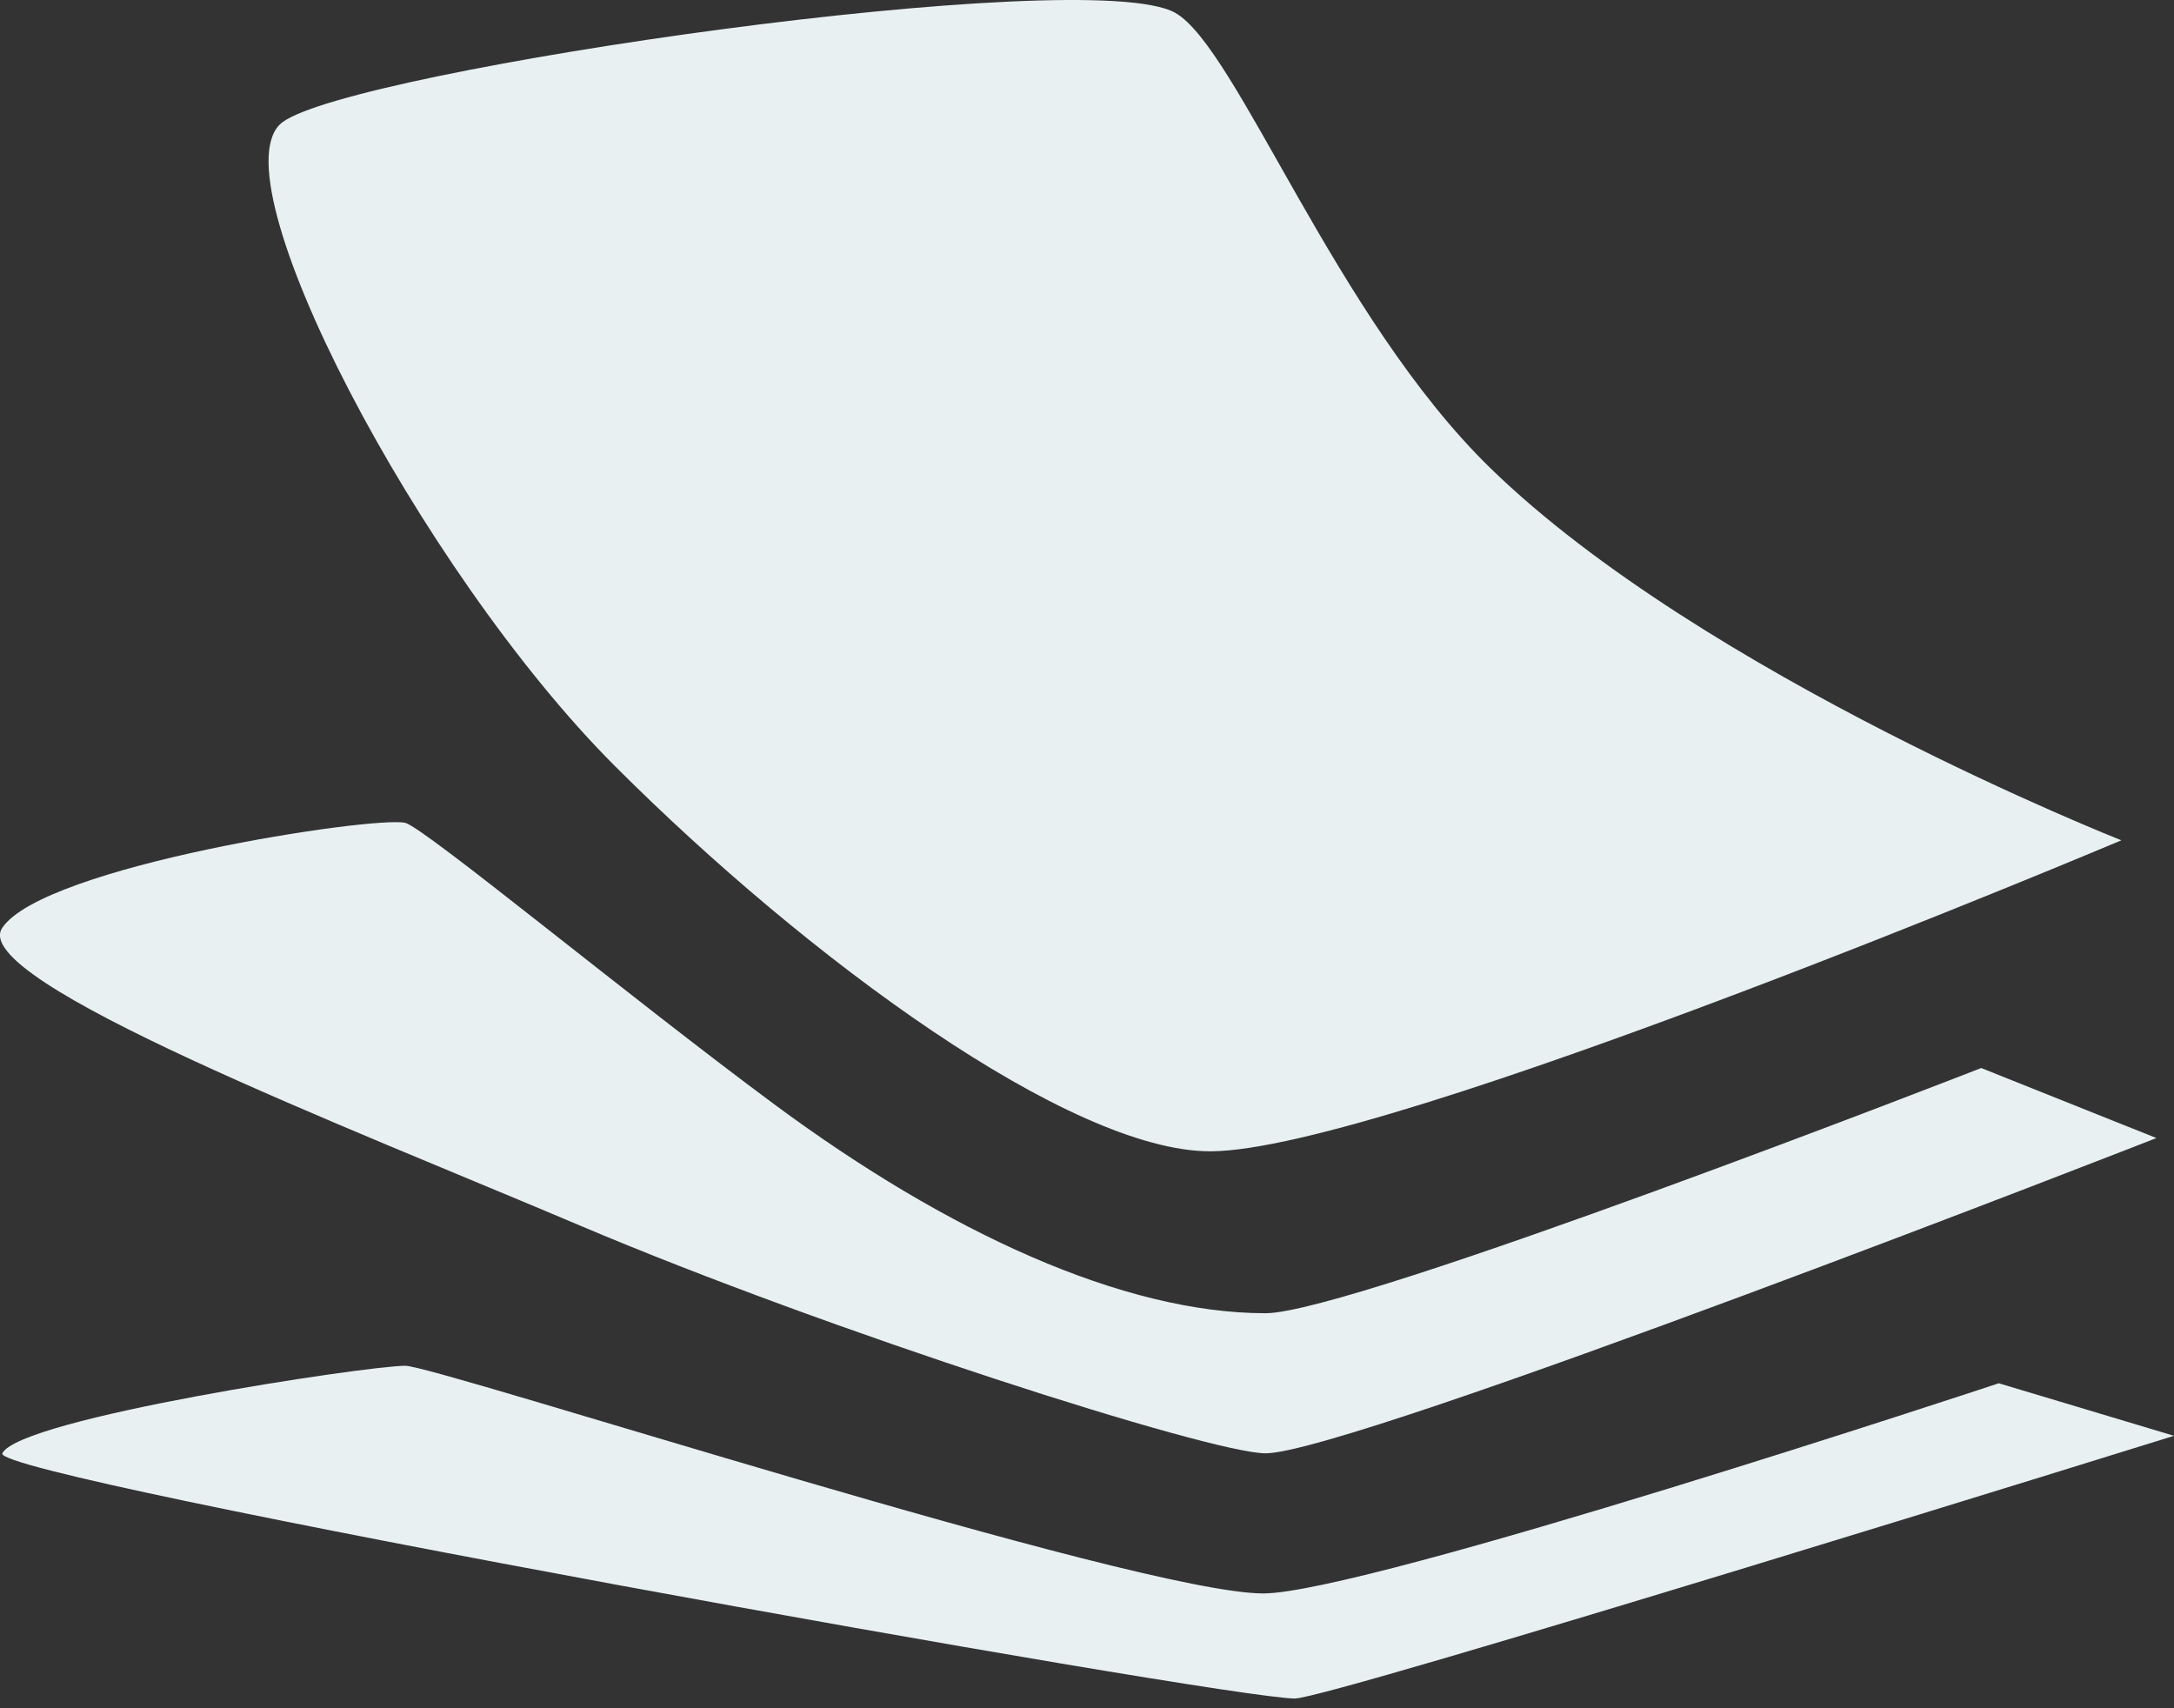 <svg width="42" height="33" viewBox="0 0 42 33" fill="none" xmlns="http://www.w3.org/2000/svg">
<rect x="0" y="0" width="42" height="33" fill="#333333" stroke="none"/>
<path d="M5.457 2.361C6.81 1.346 21.013 -0.71 22.705 0.248C23.899 0.925 25.801 6.131 28.795 9.045C32.906 13.046 40.983 16.233 40.983 16.233C40.983 16.233 26.765 22.241 23.381 22.241C20.675 22.241 15.6 18.519 11.878 14.797C8.111 11.031 4.104 3.376 5.457 2.361Z" fill="#E8F0F2"/>
<path d="M0.043 17.925C0.84 16.731 7.197 15.76 7.825 15.895C8.182 15.972 12.122 19.234 14.976 21.346C18.302 23.806 21.698 25.369 24.45 25.369C26.142 25.369 38.276 20.632 38.276 20.632L41.66 21.985C41.66 21.985 26.096 28.075 24.45 28.075C23.389 28.075 16.021 25.719 11.209 23.677C6.743 21.781 -0.633 18.94 0.043 17.925Z" fill="#E8F0F2"/>
<path d="M7.829 26.384C8.437 26.384 21.967 30.782 24.404 30.782C26.369 30.782 38.615 26.722 38.615 26.722L42 27.737C42 27.737 25.692 32.812 25.015 32.812C23.662 32.812 -0.188 28.542 0.045 28.075C0.384 27.398 7.083 26.384 7.829 26.384Z" fill="#E8F0F2"/>
</svg>
